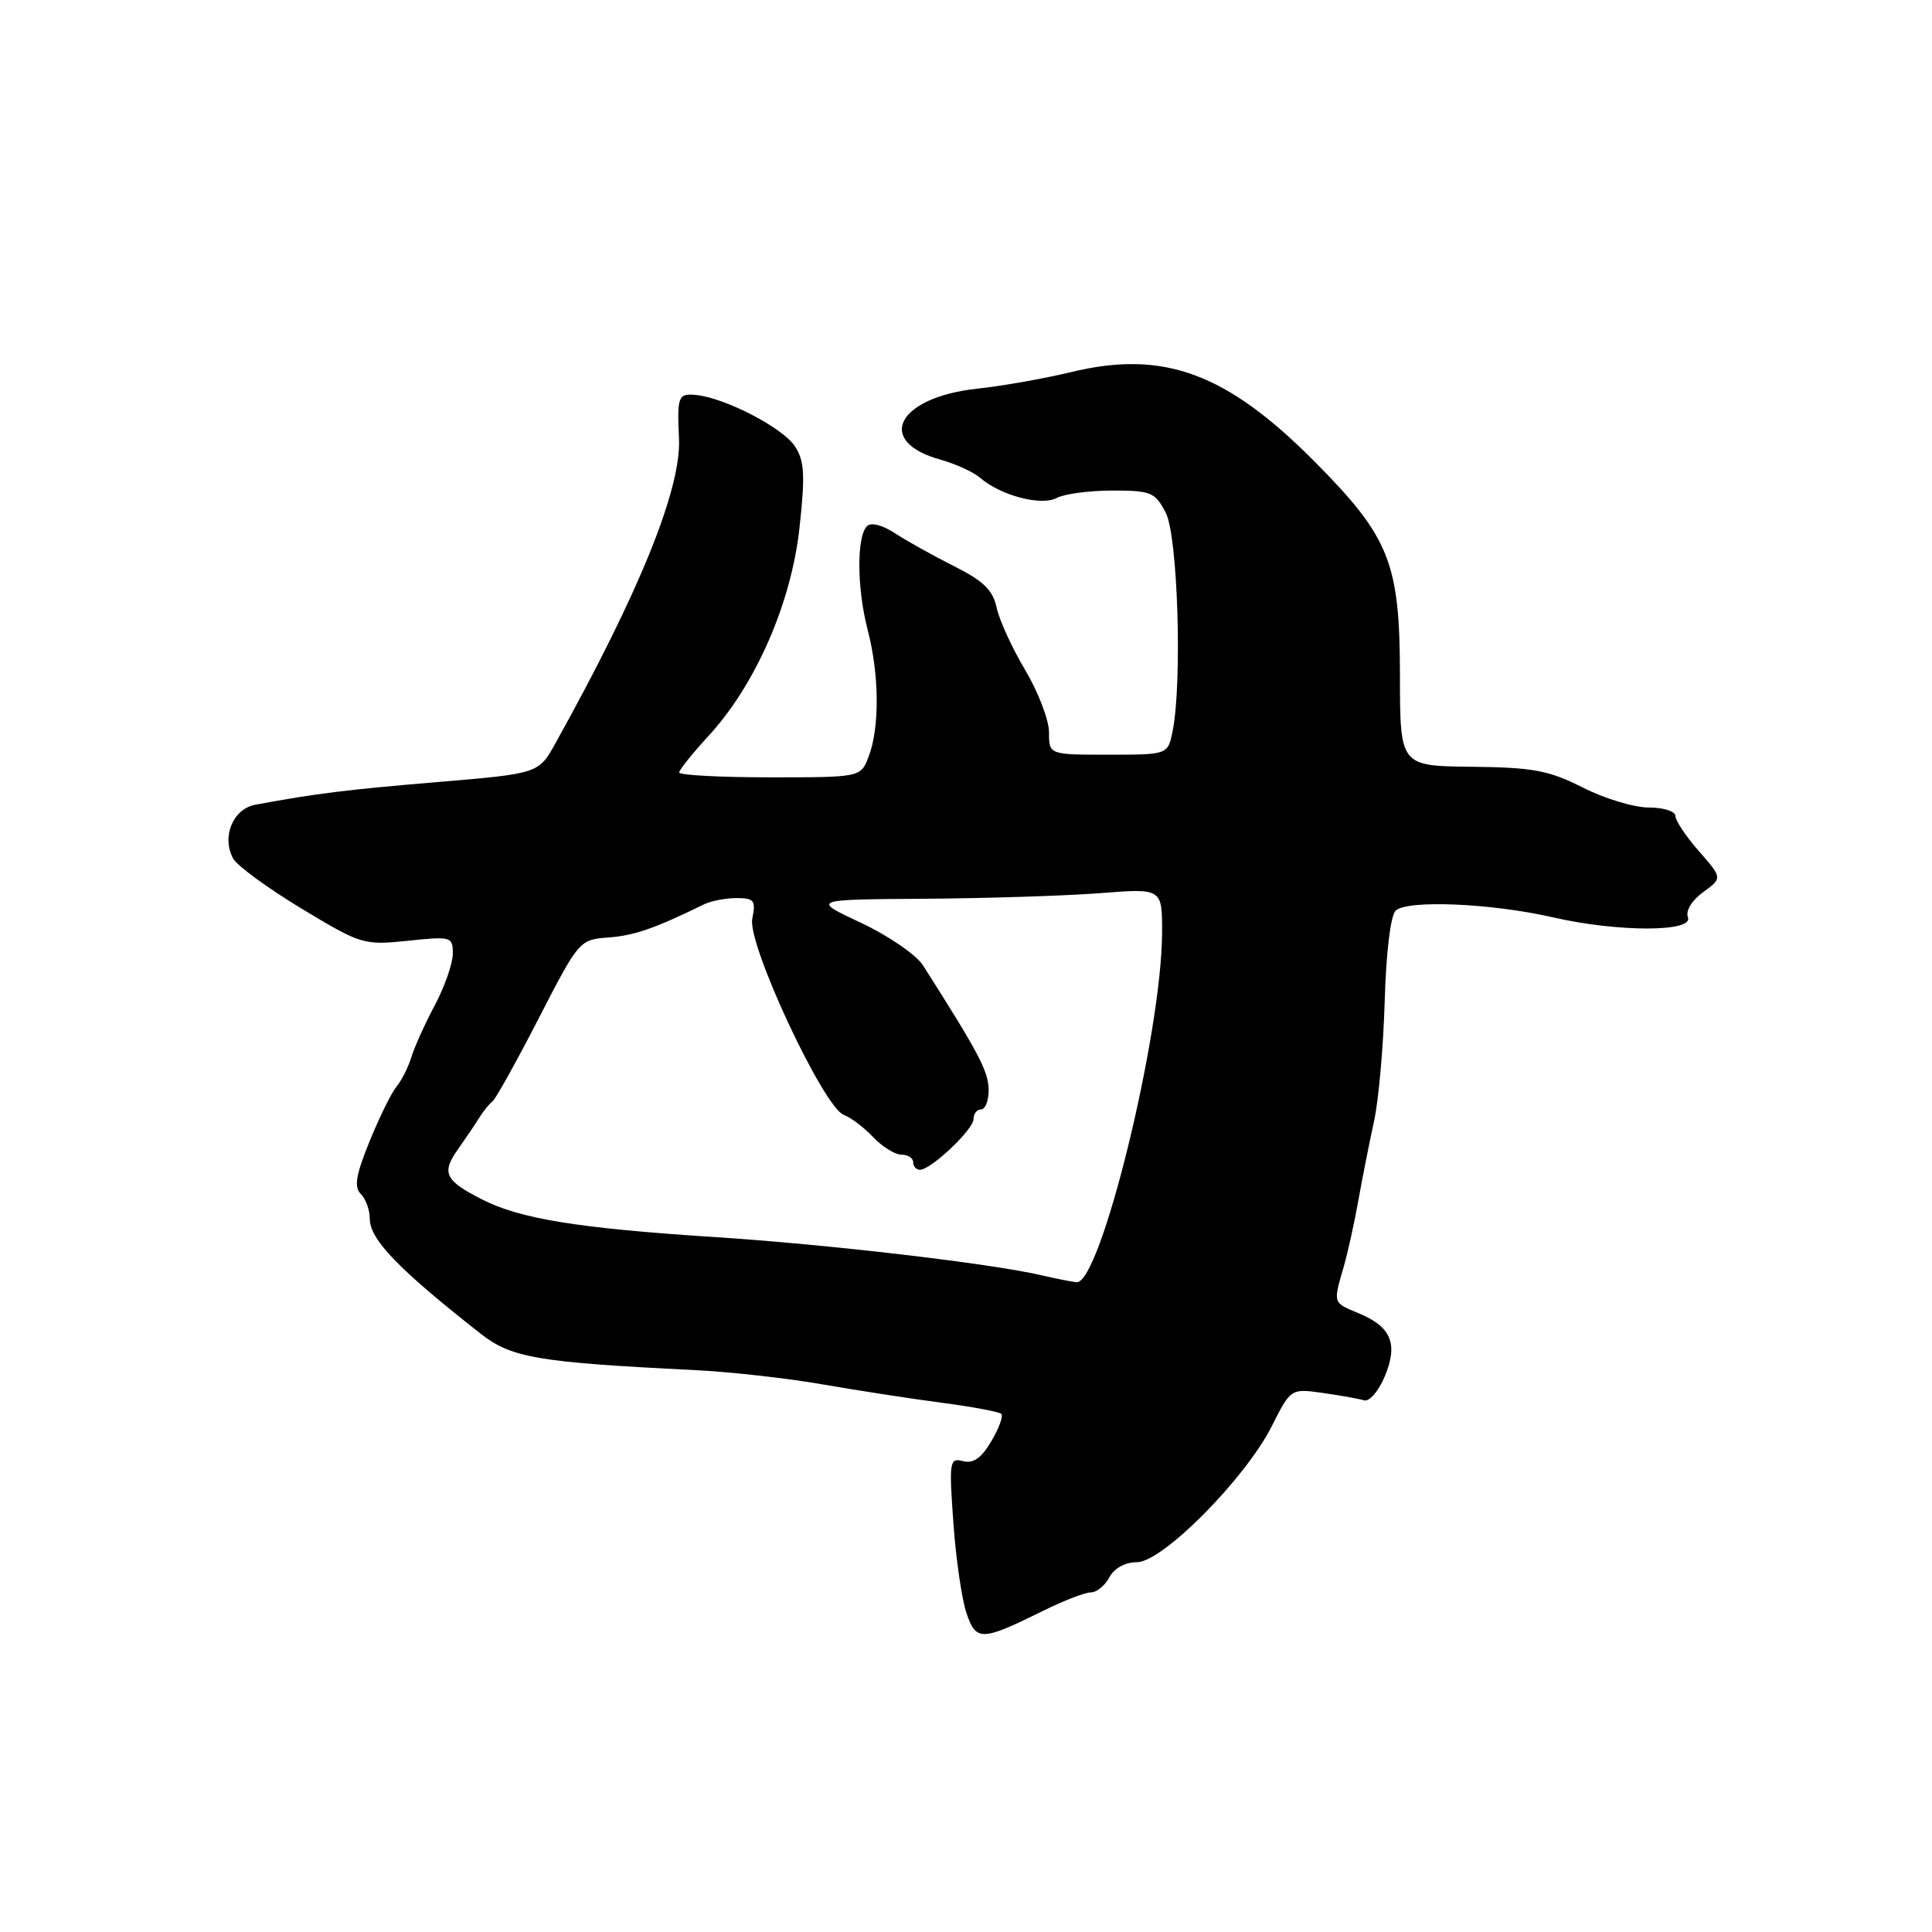 <?xml version="1.0" encoding="UTF-8" standalone="no"?>
<!DOCTYPE svg PUBLIC "-//W3C//DTD SVG 1.1//EN" "http://www.w3.org/Graphics/SVG/1.1/DTD/svg11.dtd" >
<svg xmlns="http://www.w3.org/2000/svg" xmlns:xlink="http://www.w3.org/1999/xlink" version="1.1" viewBox="0 0 256 256">
 <g >
 <path fill="currentColor"
d=" M 138.33 213.39 C 140.99 212.07 143.79 211.00 144.55 211.00 C 145.31 211.00 146.41 210.10 147.00 209.00 C 147.65 207.79 149.09 207.00 150.65 207.00 C 154.03 207.00 164.97 195.97 168.50 189.01 C 171.04 183.98 171.04 183.98 175.27 184.57 C 177.60 184.90 180.06 185.34 180.75 185.55 C 181.44 185.76 182.67 184.34 183.49 182.38 C 185.29 178.07 184.35 175.80 180.04 174.02 C 176.60 172.59 176.64 172.72 178.01 167.99 C 178.57 166.07 179.46 162.03 180.00 159.00 C 180.54 155.97 181.48 151.25 182.08 148.50 C 182.68 145.75 183.31 138.62 183.48 132.66 C 183.66 126.31 184.25 121.35 184.92 120.68 C 186.39 119.21 197.58 119.67 205.81 121.56 C 214.43 123.53 224.41 123.52 223.66 121.55 C 223.33 120.69 224.16 119.32 225.67 118.22 C 228.24 116.35 228.24 116.35 225.12 112.79 C 223.40 110.84 222.00 108.73 222.00 108.12 C 222.00 107.50 220.41 107.00 218.47 107.00 C 216.52 107.00 212.59 105.81 209.72 104.35 C 205.23 102.08 203.17 101.69 195.00 101.60 C 185.51 101.50 185.51 101.50 185.50 89.50 C 185.49 74.63 184.14 71.22 174.37 61.34 C 162.56 49.41 154.23 46.32 141.90 49.31 C 138.38 50.16 132.80 51.15 129.50 51.50 C 118.89 52.65 115.87 58.49 124.63 60.91 C 126.61 61.46 128.97 62.54 129.87 63.31 C 132.60 65.67 137.98 67.08 140.03 65.98 C 141.04 65.44 144.36 65.00 147.41 65.00 C 152.53 65.00 153.06 65.22 154.47 67.95 C 156.07 71.03 156.67 90.40 155.38 96.87 C 154.75 100.00 154.75 100.00 146.88 100.00 C 139.00 100.00 139.00 100.00 139.00 97.04 C 139.00 95.42 137.58 91.71 135.85 88.79 C 134.11 85.88 132.41 82.16 132.06 80.52 C 131.57 78.20 130.31 76.97 126.41 75.02 C 123.65 73.63 120.13 71.67 118.59 70.66 C 116.92 69.56 115.42 69.18 114.88 69.72 C 113.49 71.11 113.54 77.97 114.98 83.50 C 116.52 89.41 116.57 96.41 115.10 100.25 C 114.05 103.00 114.05 103.00 102.02 103.00 C 95.41 103.00 90.00 102.71 90.00 102.36 C 90.00 102.01 91.74 99.84 93.86 97.54 C 100.09 90.78 104.83 79.97 105.93 70.00 C 106.70 62.96 106.60 61.10 105.35 59.16 C 103.76 56.70 96.11 52.73 92.25 52.34 C 89.86 52.11 89.71 52.47 89.97 58.12 C 90.27 64.81 84.72 78.50 73.59 98.50 C 71.37 102.50 71.37 102.50 57.93 103.63 C 45.72 104.66 41.95 105.13 33.84 106.63 C 30.86 107.18 29.33 110.90 30.90 113.77 C 31.42 114.72 35.50 117.70 39.95 120.39 C 47.86 125.16 48.19 125.26 54.03 124.66 C 59.80 124.05 60.00 124.11 60.00 126.37 C 60.00 127.65 58.93 130.71 57.63 133.17 C 56.32 135.62 54.92 138.73 54.51 140.07 C 54.10 141.41 53.21 143.18 52.53 144.00 C 51.85 144.82 50.25 148.09 48.96 151.26 C 47.15 155.71 46.89 157.29 47.81 158.21 C 48.47 158.87 49.00 160.33 49.00 161.48 C 49.00 164.23 52.74 168.12 63.67 176.71 C 67.75 179.92 71.24 180.52 92.00 181.54 C 96.67 181.77 104.33 182.62 109.00 183.44 C 113.67 184.25 120.80 185.35 124.84 185.88 C 128.87 186.41 132.40 187.07 132.68 187.35 C 132.96 187.63 132.37 189.27 131.35 190.98 C 130.04 193.21 128.96 193.96 127.61 193.61 C 125.82 193.14 125.74 193.60 126.33 201.83 C 126.67 206.62 127.46 212.01 128.08 213.81 C 129.37 217.50 130.06 217.47 138.33 213.39 Z  M 138.00 168.98 C 131.28 167.41 109.54 164.87 94.58 163.91 C 76.61 162.75 68.90 161.50 63.87 158.93 C 58.96 156.43 58.47 155.42 60.66 152.32 C 61.67 150.89 62.95 149.00 63.50 148.11 C 64.05 147.22 64.84 146.25 65.26 145.94 C 65.67 145.63 68.43 140.68 71.38 134.94 C 76.71 124.59 76.79 124.50 80.63 124.22 C 84.04 123.97 86.80 123.01 93.24 119.85 C 94.19 119.38 96.16 119.00 97.60 119.00 C 99.94 119.00 100.17 119.31 99.68 121.75 C 99.00 125.08 109.12 146.74 111.81 147.73 C 112.74 148.07 114.49 149.40 115.70 150.68 C 116.91 151.95 118.60 153.00 119.45 153.00 C 120.30 153.00 121.00 153.45 121.00 154.00 C 121.00 154.55 121.40 155.00 121.90 155.00 C 123.36 155.00 129.00 149.66 129.00 148.28 C 129.00 147.57 129.45 147.00 130.00 147.00 C 130.55 147.00 131.00 145.87 131.00 144.48 C 131.00 141.99 129.77 139.65 122.31 127.93 C 121.41 126.52 117.73 123.99 114.09 122.28 C 107.50 119.19 107.50 119.19 122.50 119.09 C 130.75 119.03 141.21 118.70 145.75 118.35 C 154.00 117.70 154.00 117.70 153.98 123.60 C 153.94 136.97 145.81 170.18 142.65 169.90 C 142.02 169.84 139.93 169.43 138.00 168.98 Z "/>
</g>
</svg>